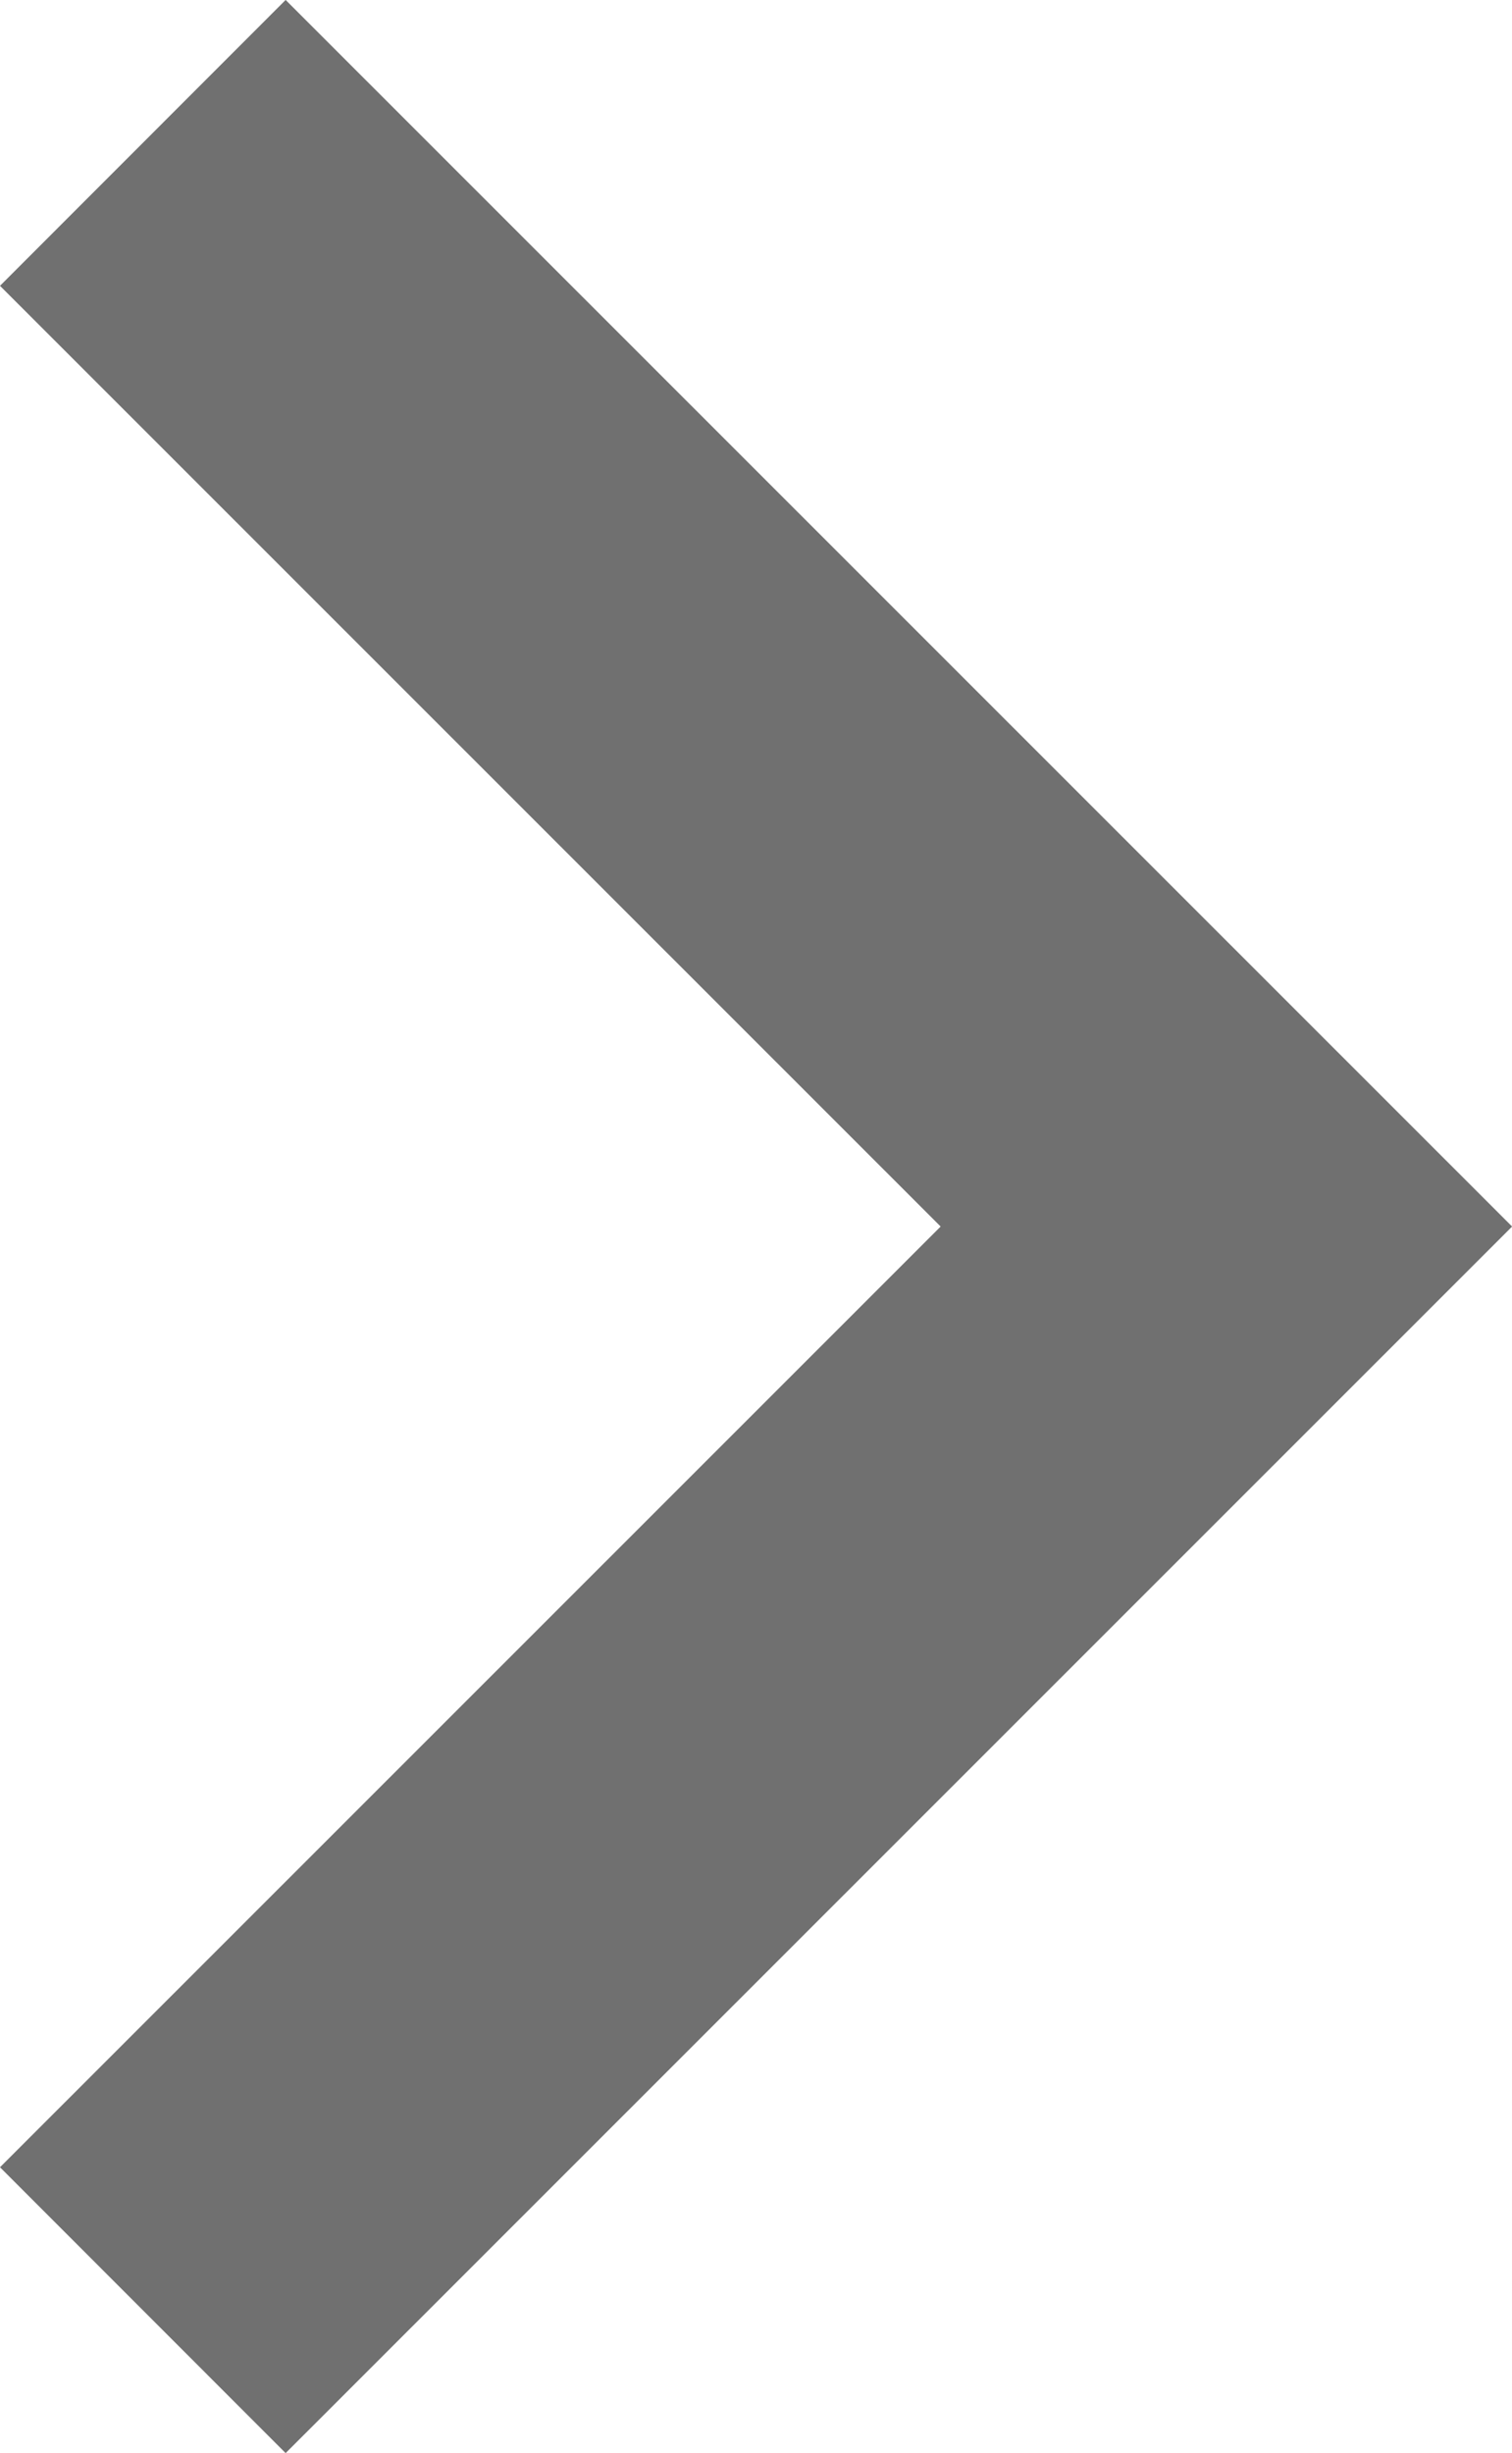 <svg xmlns="http://www.w3.org/2000/svg" width="7.485" height="12.139" viewBox="0 0 7.485 12.139">
  <path id="パス_3257" data-name="パス 3257" d="M1109.994,3788.256l5.364,5.362-5.364,5.362" transform="translate(-1109.287 -3787.549)" fill="none" stroke="#707070" stroke-width="2"/>
</svg>
